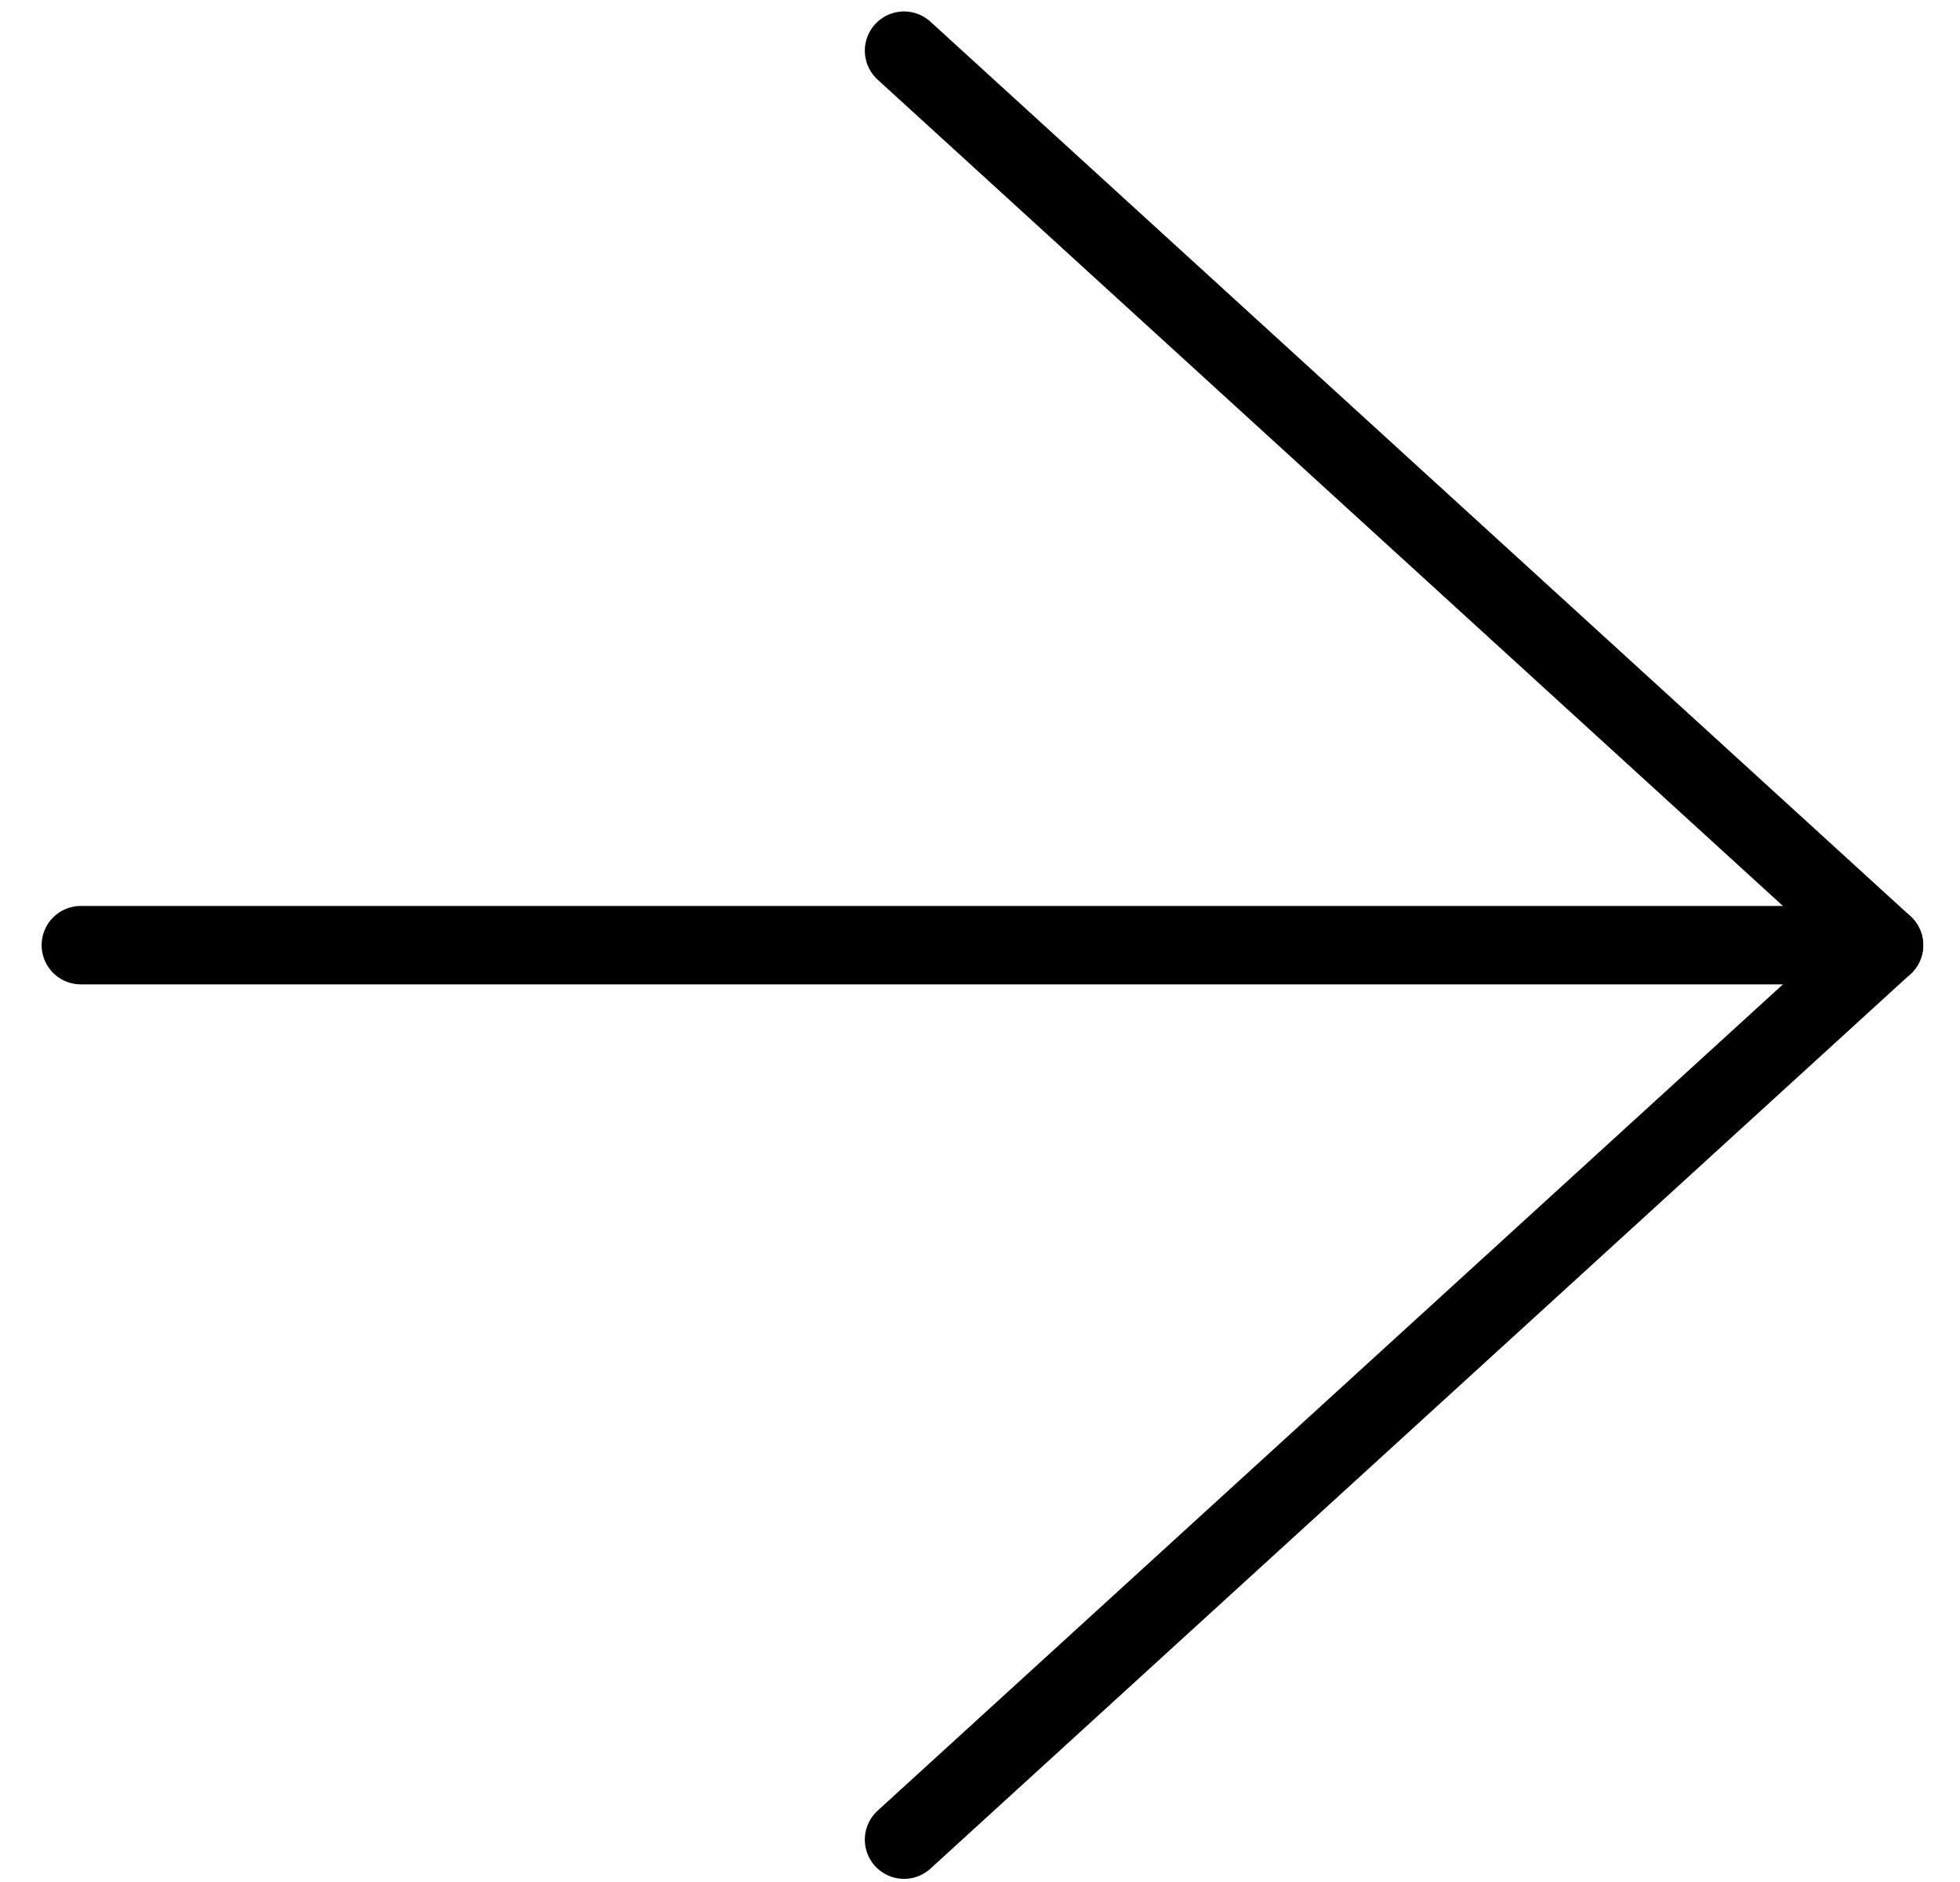 <?xml version="1.0" encoding="UTF-8"?>
<svg width="25px" height="24px" viewBox="0 0 25 24" version="1.1" xmlns="http://www.w3.org/2000/svg"
>
    <g id="Icons" stroke="none" stroke-width="1" fill="none" fill-rule="evenodd" stroke-linecap="round"
       stroke-linejoin="round">
        <g id="Dev-icons" transform="translate(-116, -252)" stroke="#000000">
            <g id="Arrow-Right"
               transform="translate(128.5, 264.5) scale(-1, 1) translate(-128.5, -264.5) translate(116, 252)">
                <g id="Group" transform="translate(0.5, 0.2)">
                    <path d="M0.469,11.853 L23.469,11.853" id="Stroke-372"></path>
                    <polyline id="Stroke-373"
                              points="12.969 0.446 0.469 11.853 12.969 23.26"></polyline>
                </g>
            </g>
        </g>
    </g>
</svg>